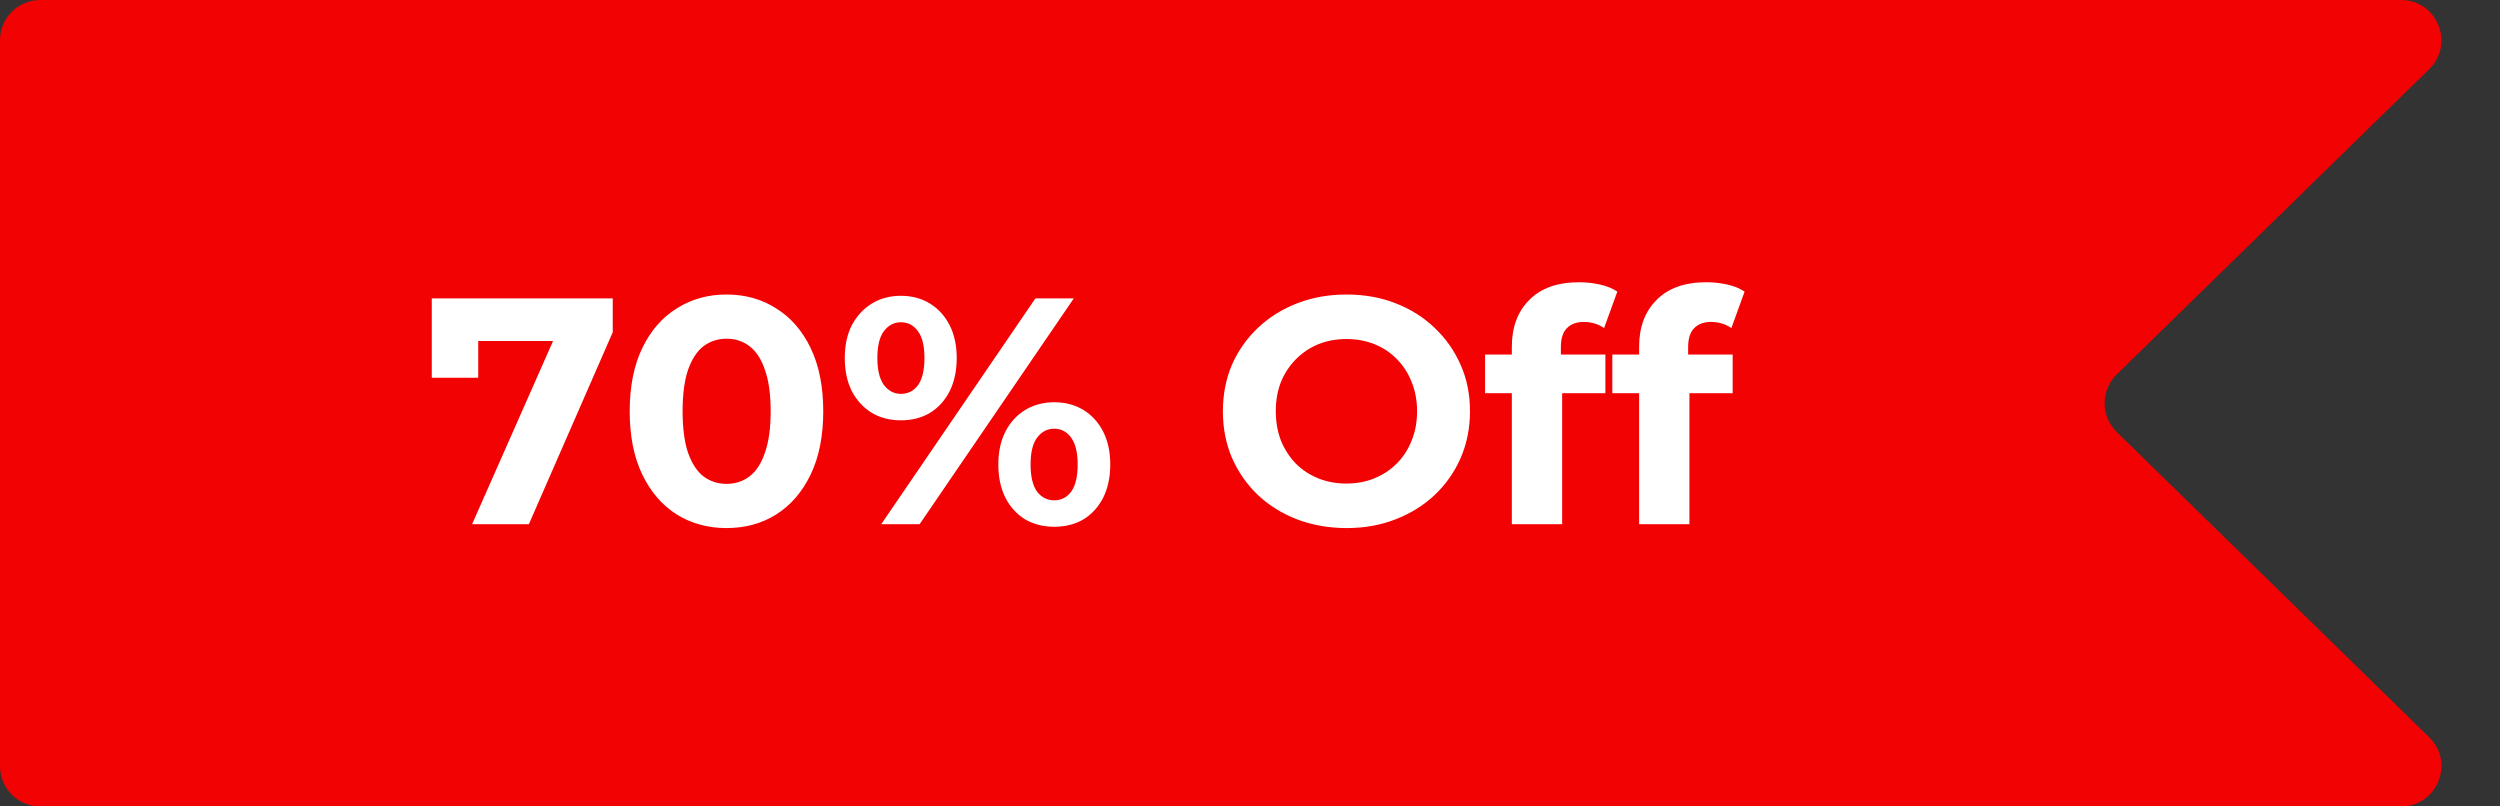 <svg width="124" height="40" viewBox="0 0 124 40" fill="none" xmlns="http://www.w3.org/2000/svg">
<rect x="0" y="0" width="124" height="40" fill="#333333" stroke="none"/>
<path d="M0 2C0 0.895 0.895 0 2 0H119.091C120.884 0 121.771 2.178 120.488 3.431L104.993 18.569C104.189 19.354 104.189 20.646 104.993 21.431L120.488 36.569C121.771 37.822 120.884 40 119.091 40H2C0.895 40 0 39.105 0 38V2Z" fill="#F20202"/>
<path d="M23.416 26L27.928 15.792L28.6 16.912H22.568L23.72 15.696V18.736H21.416V14.8H30.392V16.48L26.232 26H23.416ZM36.033 26.192C35.116 26.192 34.295 25.968 33.569 25.52C32.844 25.061 32.273 24.4 31.857 23.536C31.441 22.672 31.233 21.627 31.233 20.4C31.233 19.173 31.441 18.128 31.857 17.264C32.273 16.4 32.844 15.744 33.569 15.296C34.295 14.837 35.116 14.608 36.033 14.608C36.961 14.608 37.783 14.837 38.497 15.296C39.223 15.744 39.793 16.4 40.209 17.264C40.625 18.128 40.833 19.173 40.833 20.4C40.833 21.627 40.625 22.672 40.209 23.536C39.793 24.4 39.223 25.061 38.497 25.52C37.783 25.968 36.961 26.192 36.033 26.192ZM36.033 24C36.471 24 36.849 23.877 37.169 23.632C37.5 23.387 37.756 22.997 37.937 22.464C38.129 21.931 38.225 21.243 38.225 20.4C38.225 19.557 38.129 18.869 37.937 18.336C37.756 17.803 37.5 17.413 37.169 17.168C36.849 16.923 36.471 16.8 36.033 16.8C35.607 16.8 35.228 16.923 34.897 17.168C34.577 17.413 34.321 17.803 34.129 18.336C33.948 18.869 33.857 19.557 33.857 20.4C33.857 21.243 33.948 21.931 34.129 22.464C34.321 22.997 34.577 23.387 34.897 23.632C35.228 23.877 35.607 24 36.033 24ZM43.709 26L51.357 14.8H53.261L45.613 26H43.709ZM44.685 20.848C44.141 20.848 43.661 20.725 43.245 20.48C42.829 20.224 42.498 19.867 42.253 19.408C42.018 18.939 41.901 18.389 41.901 17.76C41.901 17.131 42.018 16.587 42.253 16.128C42.498 15.669 42.829 15.312 43.245 15.056C43.661 14.8 44.141 14.672 44.685 14.672C45.229 14.672 45.709 14.8 46.125 15.056C46.541 15.312 46.866 15.669 47.101 16.128C47.335 16.587 47.453 17.131 47.453 17.76C47.453 18.389 47.335 18.939 47.101 19.408C46.866 19.867 46.541 20.224 46.125 20.48C45.709 20.725 45.229 20.848 44.685 20.848ZM44.685 19.536C45.037 19.536 45.319 19.392 45.533 19.104C45.746 18.805 45.853 18.357 45.853 17.76C45.853 17.163 45.746 16.72 45.533 16.432C45.319 16.133 45.037 15.984 44.685 15.984C44.343 15.984 44.061 16.133 43.837 16.432C43.623 16.72 43.517 17.163 43.517 17.76C43.517 18.347 43.623 18.789 43.837 19.088C44.061 19.387 44.343 19.536 44.685 19.536ZM52.285 26.128C51.751 26.128 51.271 26.005 50.845 25.76C50.429 25.504 50.103 25.147 49.869 24.688C49.634 24.219 49.517 23.669 49.517 23.04C49.517 22.411 49.634 21.867 49.869 21.408C50.103 20.949 50.429 20.592 50.845 20.336C51.271 20.08 51.751 19.952 52.285 19.952C52.839 19.952 53.325 20.08 53.741 20.336C54.157 20.592 54.482 20.949 54.717 21.408C54.951 21.867 55.069 22.411 55.069 23.04C55.069 23.669 54.951 24.219 54.717 24.688C54.482 25.147 54.157 25.504 53.741 25.76C53.325 26.005 52.839 26.128 52.285 26.128ZM52.285 24.816C52.637 24.816 52.919 24.672 53.133 24.384C53.346 24.085 53.453 23.637 53.453 23.04C53.453 22.453 53.346 22.011 53.133 21.712C52.919 21.413 52.637 21.264 52.285 21.264C51.943 21.264 51.661 21.413 51.437 21.712C51.223 22 51.117 22.443 51.117 23.04C51.117 23.637 51.223 24.085 51.437 24.384C51.661 24.672 51.943 24.816 52.285 24.816ZM66.799 26.192C65.914 26.192 65.093 26.048 64.335 25.76C63.589 25.472 62.938 25.067 62.383 24.544C61.839 24.021 61.413 23.408 61.103 22.704C60.805 22 60.655 21.232 60.655 20.4C60.655 19.568 60.805 18.8 61.103 18.096C61.413 17.392 61.845 16.779 62.399 16.256C62.954 15.733 63.605 15.328 64.351 15.04C65.098 14.752 65.909 14.608 66.783 14.608C67.669 14.608 68.479 14.752 69.215 15.04C69.962 15.328 70.607 15.733 71.151 16.256C71.706 16.779 72.138 17.392 72.447 18.096C72.757 18.789 72.911 19.557 72.911 20.4C72.911 21.232 72.757 22.005 72.447 22.72C72.138 23.424 71.706 24.037 71.151 24.56C70.607 25.072 69.962 25.472 69.215 25.76C68.479 26.048 67.674 26.192 66.799 26.192ZM66.783 23.984C67.285 23.984 67.743 23.899 68.159 23.728C68.586 23.557 68.959 23.312 69.279 22.992C69.599 22.672 69.845 22.293 70.015 21.856C70.197 21.419 70.287 20.933 70.287 20.4C70.287 19.867 70.197 19.381 70.015 18.944C69.845 18.507 69.599 18.128 69.279 17.808C68.97 17.488 68.602 17.243 68.175 17.072C67.749 16.901 67.285 16.816 66.783 16.816C66.282 16.816 65.818 16.901 65.391 17.072C64.975 17.243 64.607 17.488 64.287 17.808C63.967 18.128 63.717 18.507 63.535 18.944C63.365 19.381 63.279 19.867 63.279 20.4C63.279 20.923 63.365 21.408 63.535 21.856C63.717 22.293 63.962 22.672 64.271 22.992C64.591 23.312 64.965 23.557 65.391 23.728C65.818 23.899 66.282 23.984 66.783 23.984ZM74.987 26V17.2C74.987 16.229 75.275 15.456 75.851 14.88C76.427 14.293 77.249 14 78.315 14C78.678 14 79.025 14.037 79.355 14.112C79.697 14.187 79.985 14.304 80.219 14.464L79.563 16.272C79.425 16.176 79.27 16.101 79.099 16.048C78.929 15.995 78.747 15.968 78.555 15.968C78.193 15.968 77.91 16.075 77.707 16.288C77.515 16.491 77.419 16.8 77.419 17.216V18.016L77.483 19.088V26H74.987ZM73.659 19.504V17.584H79.627V19.504H73.659ZM81.3 26V17.2C81.3 16.229 81.588 15.456 82.164 14.88C82.74 14.293 83.561 14 84.628 14C84.99 14 85.337 14.037 85.668 14.112C86.009 14.187 86.297 14.304 86.532 14.464L85.876 16.272C85.737 16.176 85.582 16.101 85.412 16.048C85.241 15.995 85.06 15.968 84.868 15.968C84.505 15.968 84.222 16.075 84.02 16.288C83.828 16.491 83.732 16.8 83.732 17.216V18.016L83.796 19.088V26H81.3ZM79.972 19.504V17.584H85.94V19.504H79.972Z" fill="white"/>
</svg>
